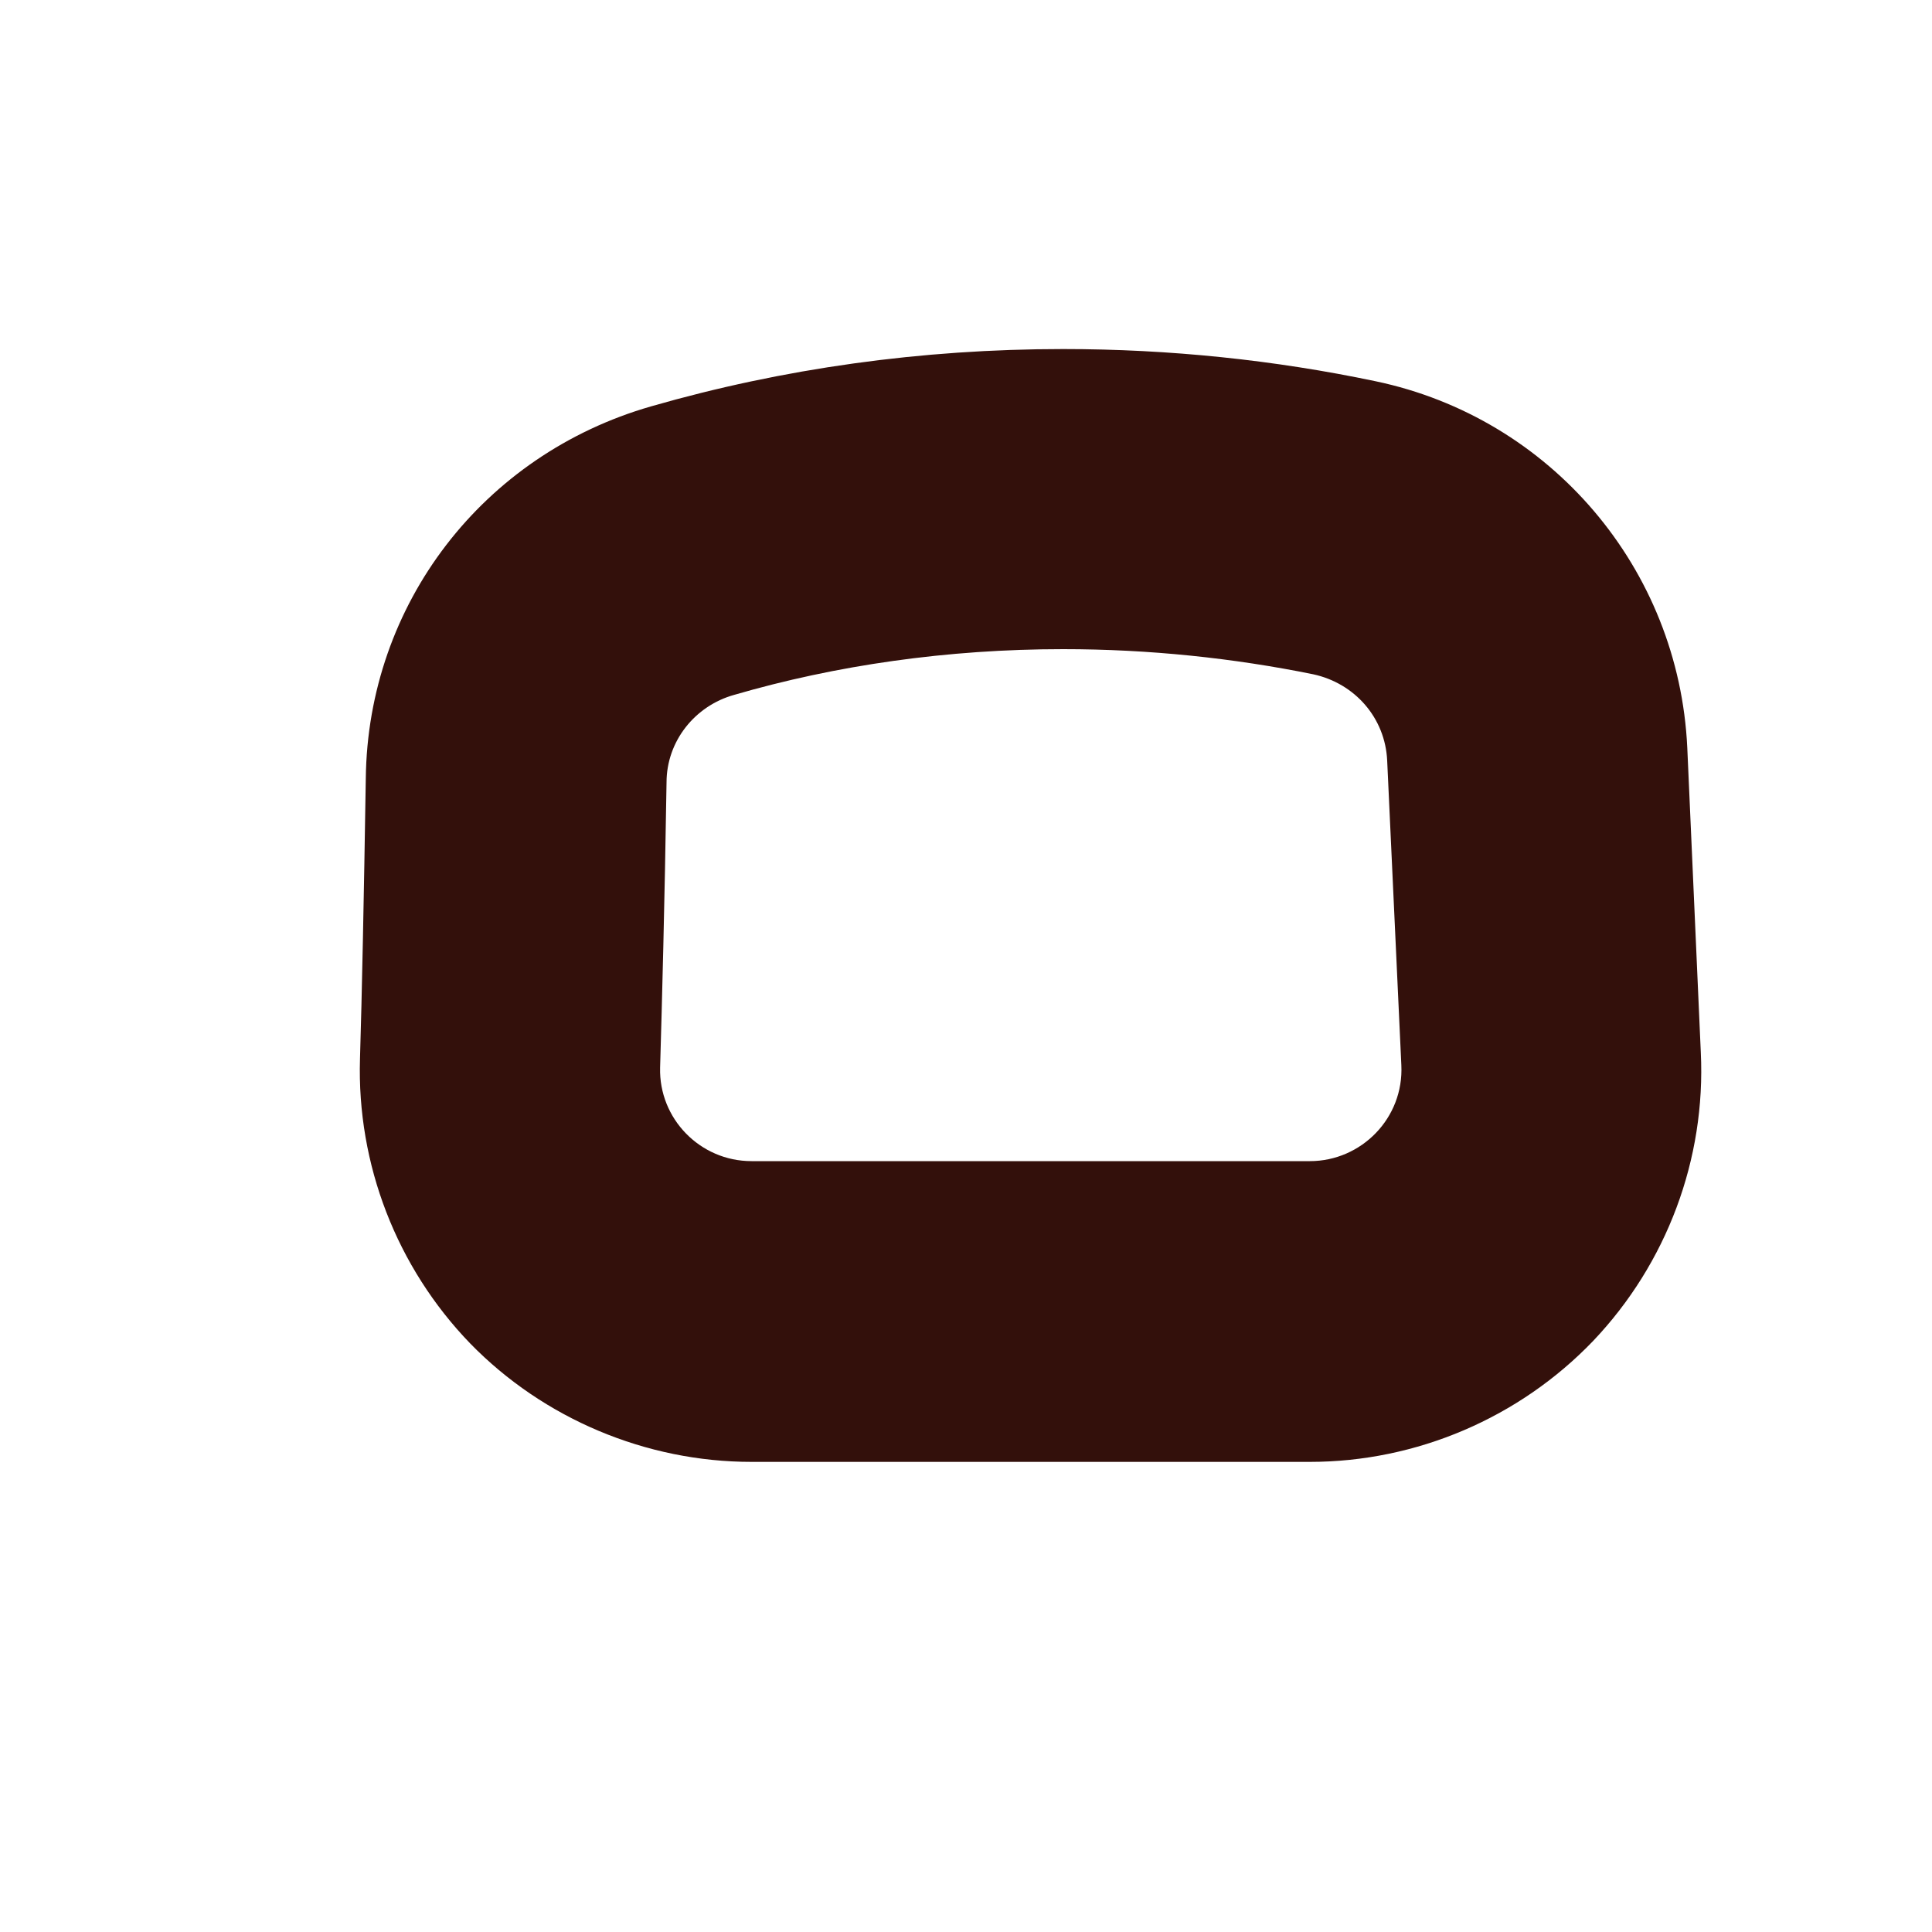 ﻿<?xml version="1.0" encoding="utf-8"?>
<svg version="1.1" xmlns:xlink="http://www.w3.org/1999/xlink" width="3px" height="3px" xmlns="http://www.w3.org/2000/svg">
  <g transform="matrix(1 0 0 1 -287 -179 )">
    <path d="M 1.14 1.079  C 1.298 1.033  1.471 1.008  1.651 1.008  C 1.785 1.008  1.916 1.022  2.039 1.047  C 2.104 1.061  2.151 1.115  2.154 1.181  L 2.176 1.654  C 2.18 1.736  2.114 1.803  2.034 1.803  L 1.167 1.803  C 1.087 1.803  1.023 1.737  1.025 1.658  C 1.028 1.556  1.032 1.406  1.035 1.215  C 1.035 1.151  1.079 1.096  1.14 1.079  Z M 1.651 0.542  C 1.431 0.542  1.216 0.572  1.011 0.631  C 0.75 0.706  0.571 0.938  0.568 1.209  C 0.565 1.397  0.562 1.545  0.559 1.644  C 0.554 1.808  0.616 1.968  0.73 2.086  C 0.844 2.203  1.003 2.27  1.167 2.27  L 2.034 2.27  C 2.199 2.27  2.359 2.202  2.474 2.082  C 2.588 1.962  2.649 1.8  2.641 1.634  L 2.62 1.161  C 2.607 0.883  2.408 0.649  2.136 0.592  C 1.979 0.559  1.816 0.542  1.651 0.542  Z " fill-rule="nonzero" fill="#33100b" stroke="none" transform="matrix(1 0 0 1 287 179 )" />
  </g>
</svg>